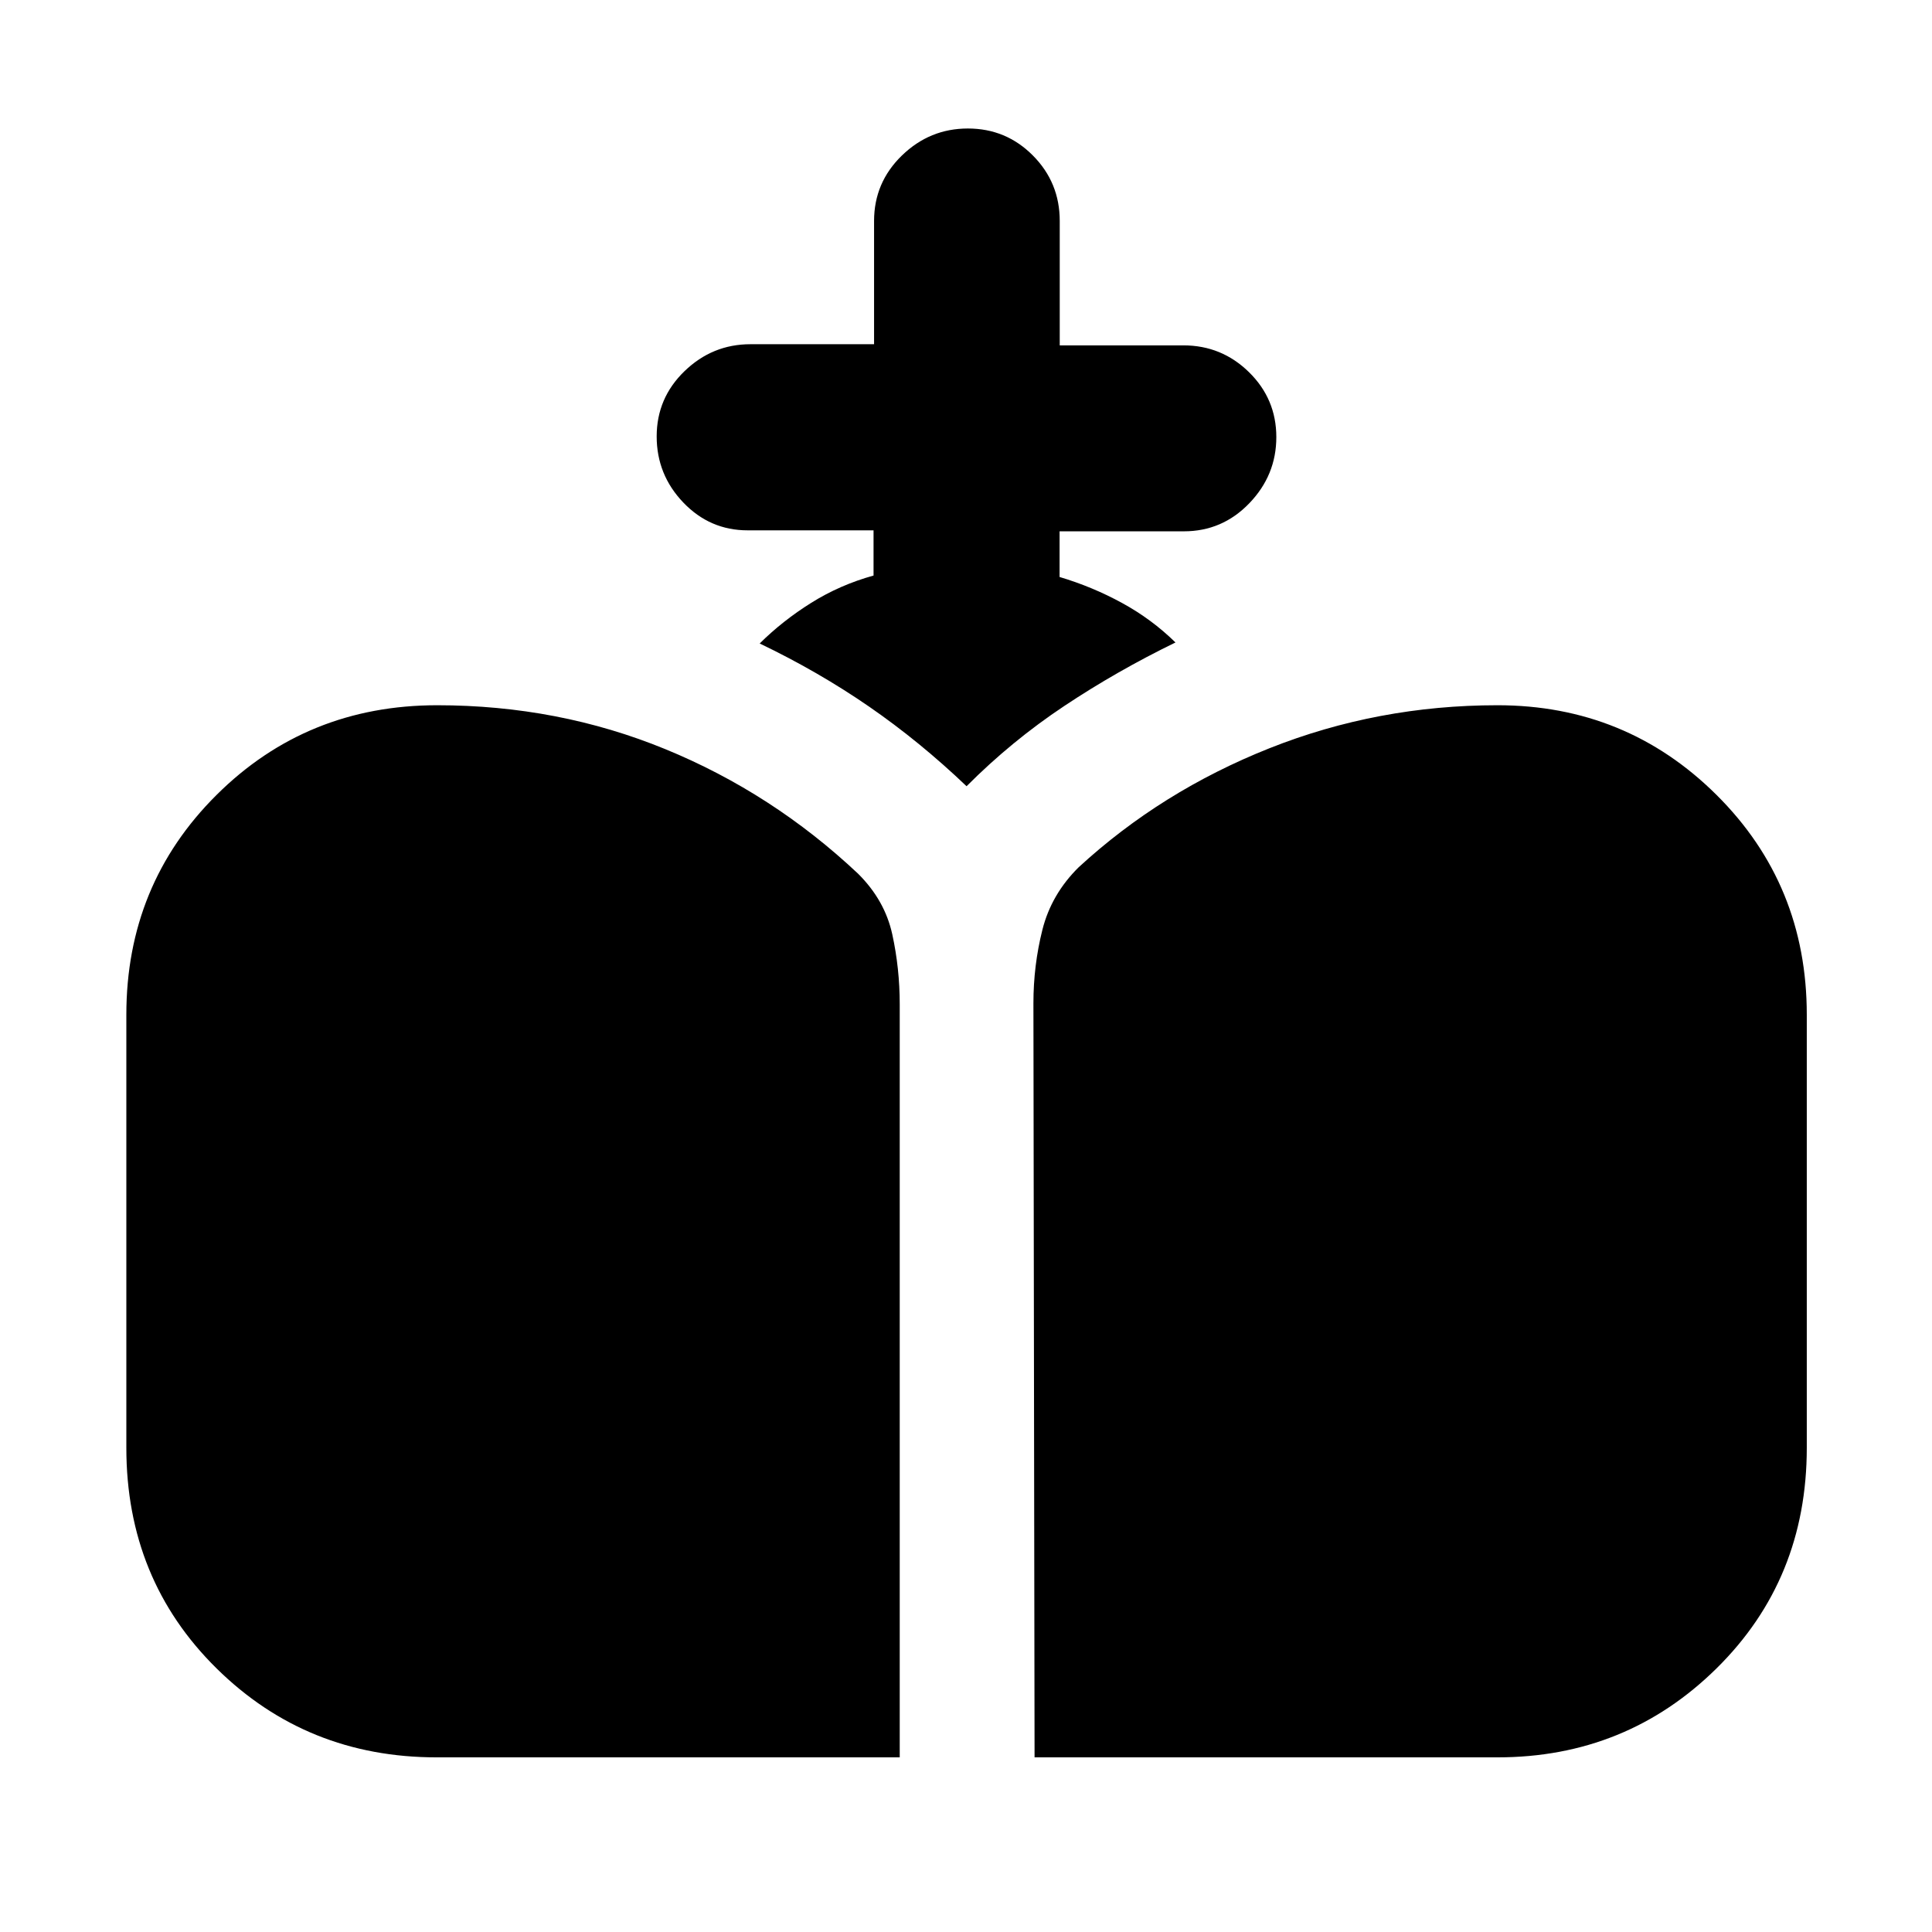 <svg xmlns="http://www.w3.org/2000/svg" height="20" viewBox="0 -960 960 960" width="20"><path d="m514.07-86.78-.57-374.68q0-18.79 4.45-36.49 4.44-17.7 18.06-31.14 41.01-37.74 94.78-59.11 53.78-21.37 113.3-21.37 64 0 108.85 44.57 44.84 44.57 44.84 109.24v215.17q0 65.39-44.84 109.6-44.85 44.21-108.85 44.21H514.07Zm-297.09 0q-64.56 0-109.38-44.21-44.82-44.21-44.82-109.6v-215.17q0-64.67 44.82-109.24 44.82-44.57 109.63-44.57 60.17 0 113.37 21.82 53.21 21.82 95.8 61.91 13.27 13.19 16.97 30.11 3.7 16.93 3.7 34.75v374.2H216.98Zm217.08-587.24v-22.46h-62.53q-18.78 0-32-13.82-13.23-13.82-13.23-32.86 0-19.03 13.83-32.41 13.84-13.39 32.76-13.39h61.43v-61.26q0-19.08 13.83-32.51 13.83-13.42 32.79-13.42t32.3 13.42q13.34 13.43 13.34 32.51v61.83h61.45q19.02 0 32.59 13.32 13.58 13.33 13.58 32.26 0 18.94-13.43 32.88-13.42 13.94-32.51 13.94H526.5v22.69q16.3 4.85 31.04 12.91 14.74 8.05 26.55 19.63-29.05 14.13-55.22 31.53-26.17 17.4-48.59 39.9-23.26-22.19-48.43-39.56-25.18-17.37-54.37-31.37 11.41-11.31 25.63-20.21 14.22-8.9 30.95-13.55Z"/></svg>